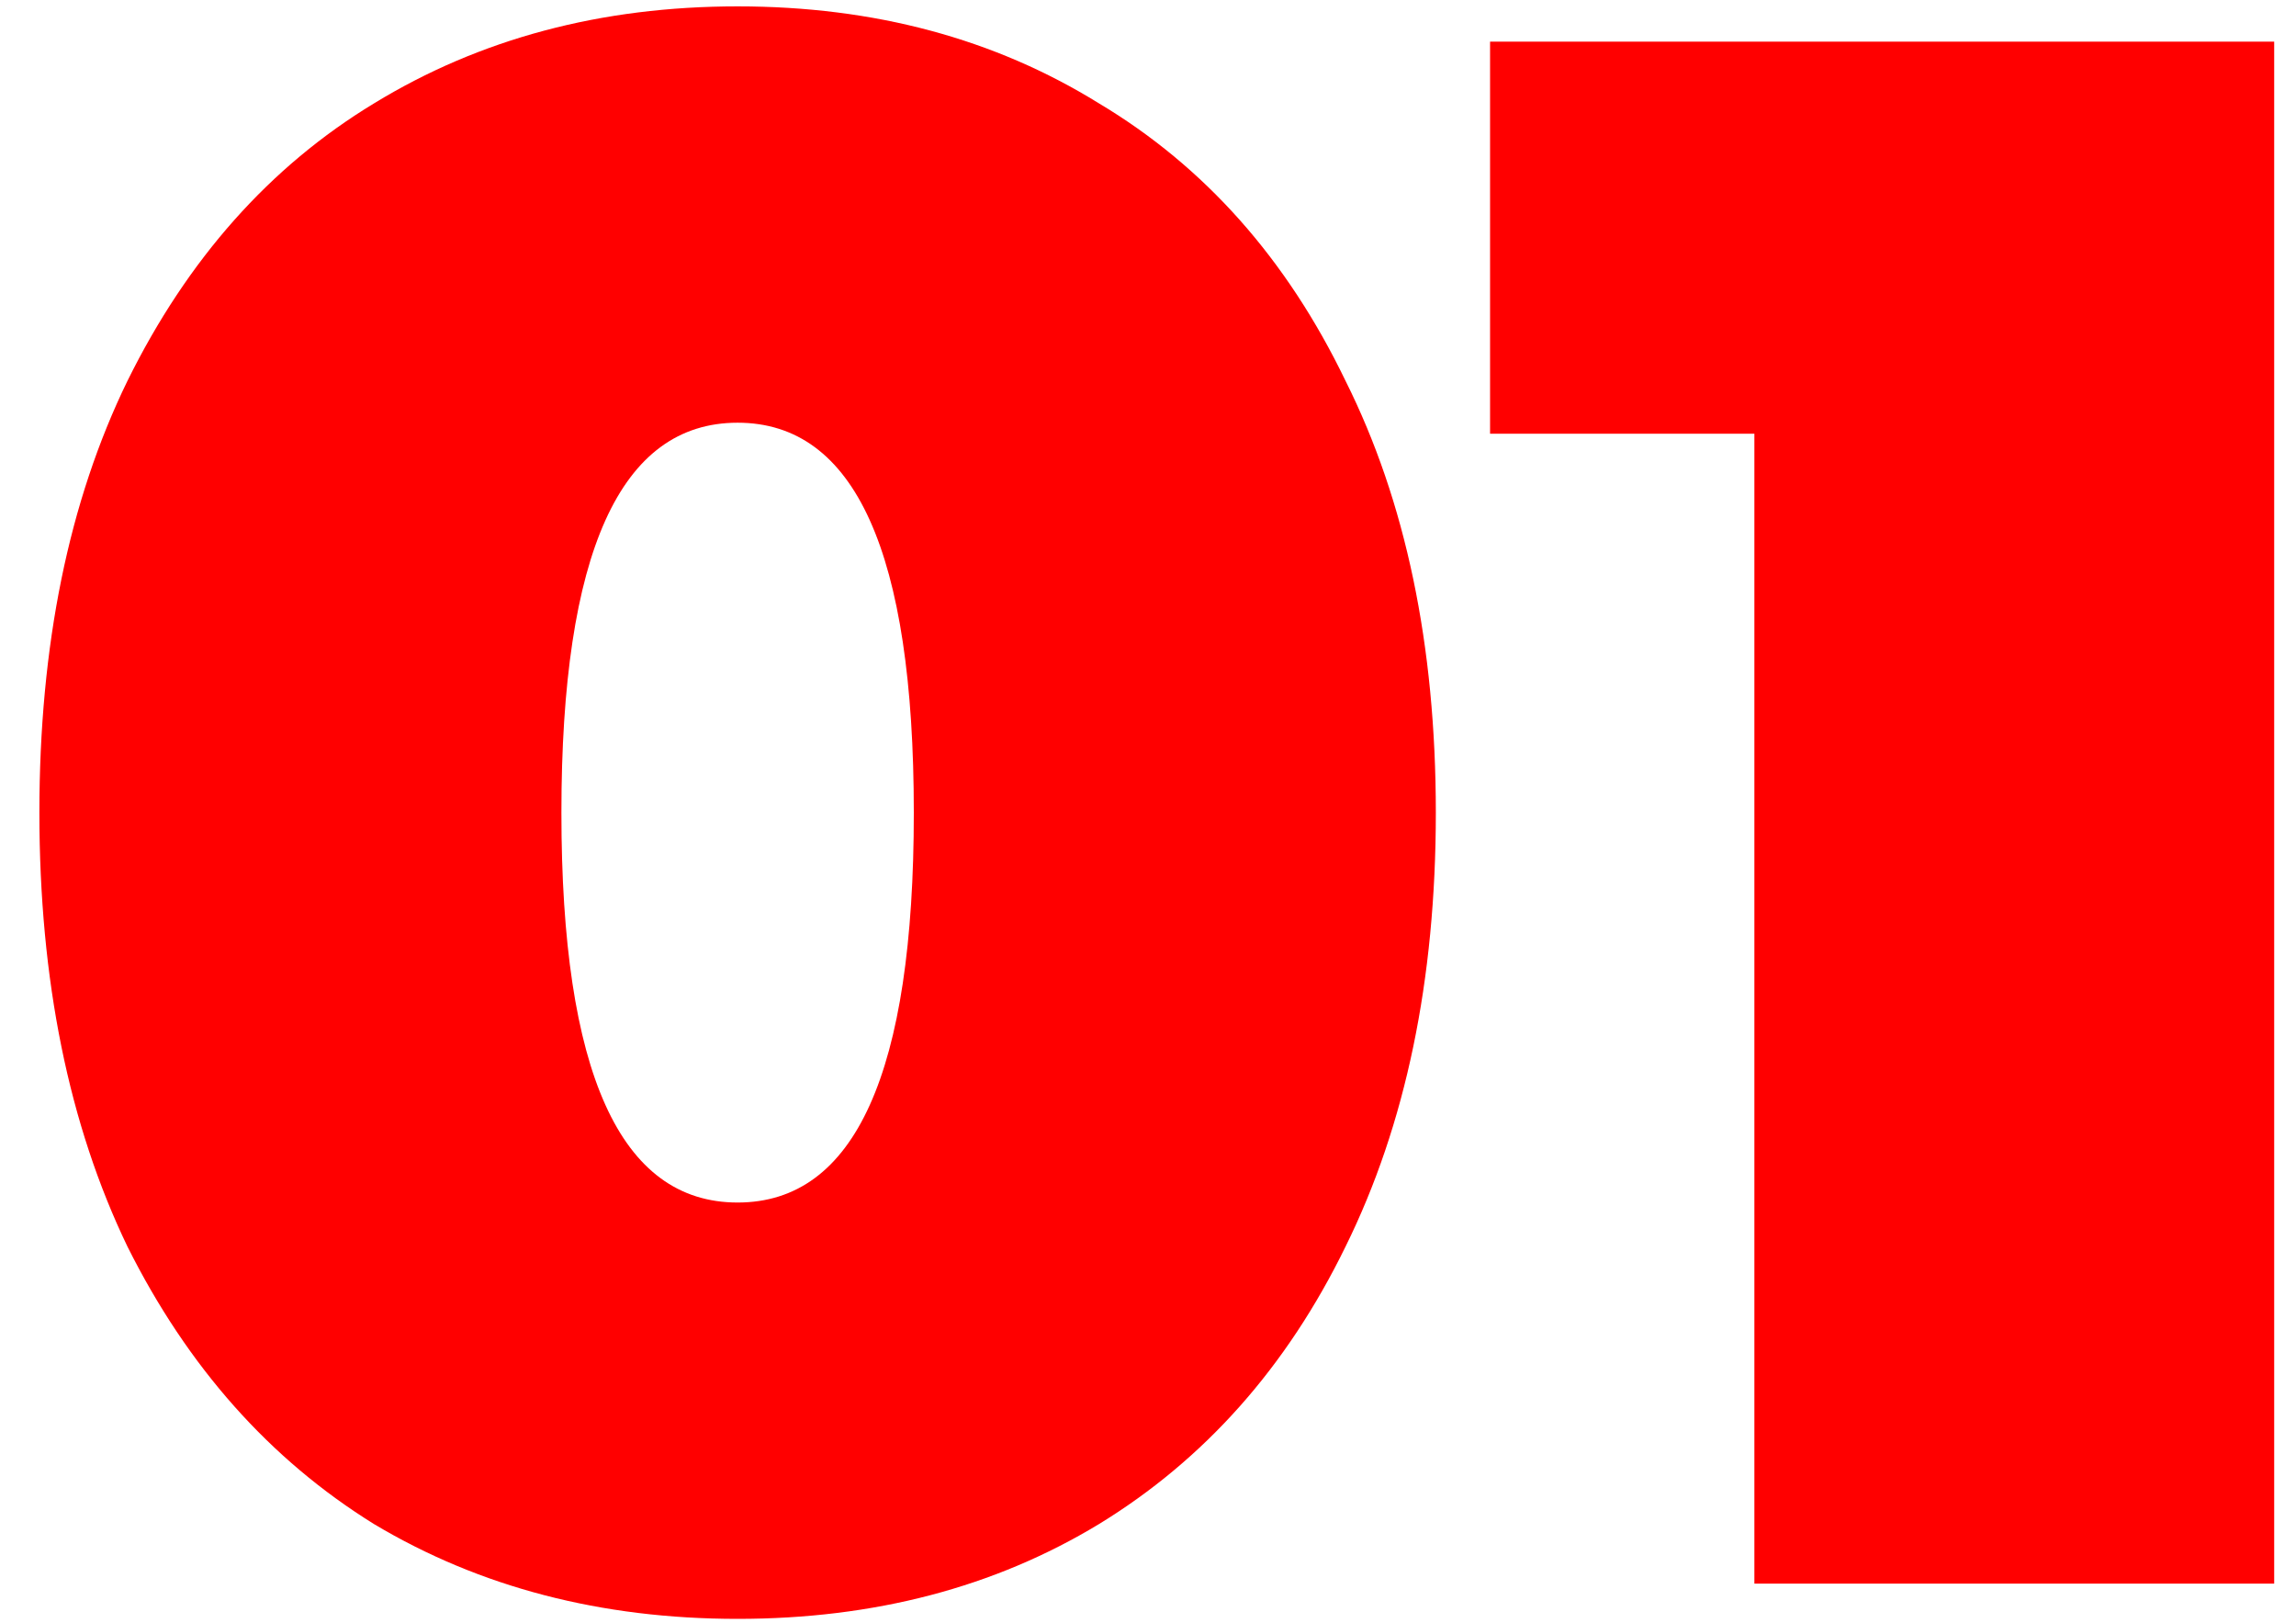 <svg width="58" height="41" viewBox="0 0 58 41" fill="none" xmlns="http://www.w3.org/2000/svg">
<path d="M18.633 40.89C15.183 40.89 12.123 40.093 9.452 38.498C6.818 36.866 4.741 34.529 3.22 31.487C1.737 28.408 0.995 24.754 0.995 20.526C0.995 16.297 1.737 12.662 3.22 9.62C4.741 6.541 6.818 4.204 9.452 2.609C12.123 0.977 15.183 0.161 18.633 0.161C22.083 0.161 25.124 0.977 27.758 2.609C30.429 4.204 32.506 6.541 33.99 9.62C35.511 12.662 36.271 16.297 36.271 20.526C36.271 24.754 35.511 28.408 33.99 31.487C32.506 34.529 30.429 36.866 27.758 38.498C25.124 40.093 22.083 40.89 18.633 40.89ZM18.633 30.374C21.601 30.374 23.084 27.091 23.084 20.526C23.084 13.96 21.601 10.677 18.633 10.677C15.665 10.677 14.182 13.96 14.182 20.526C14.182 27.091 15.665 30.374 18.633 30.374ZM57.449 1.051V40H44.318V10.955H37.641V1.051H57.449Z" fill="#FF0000"/>
</svg>
